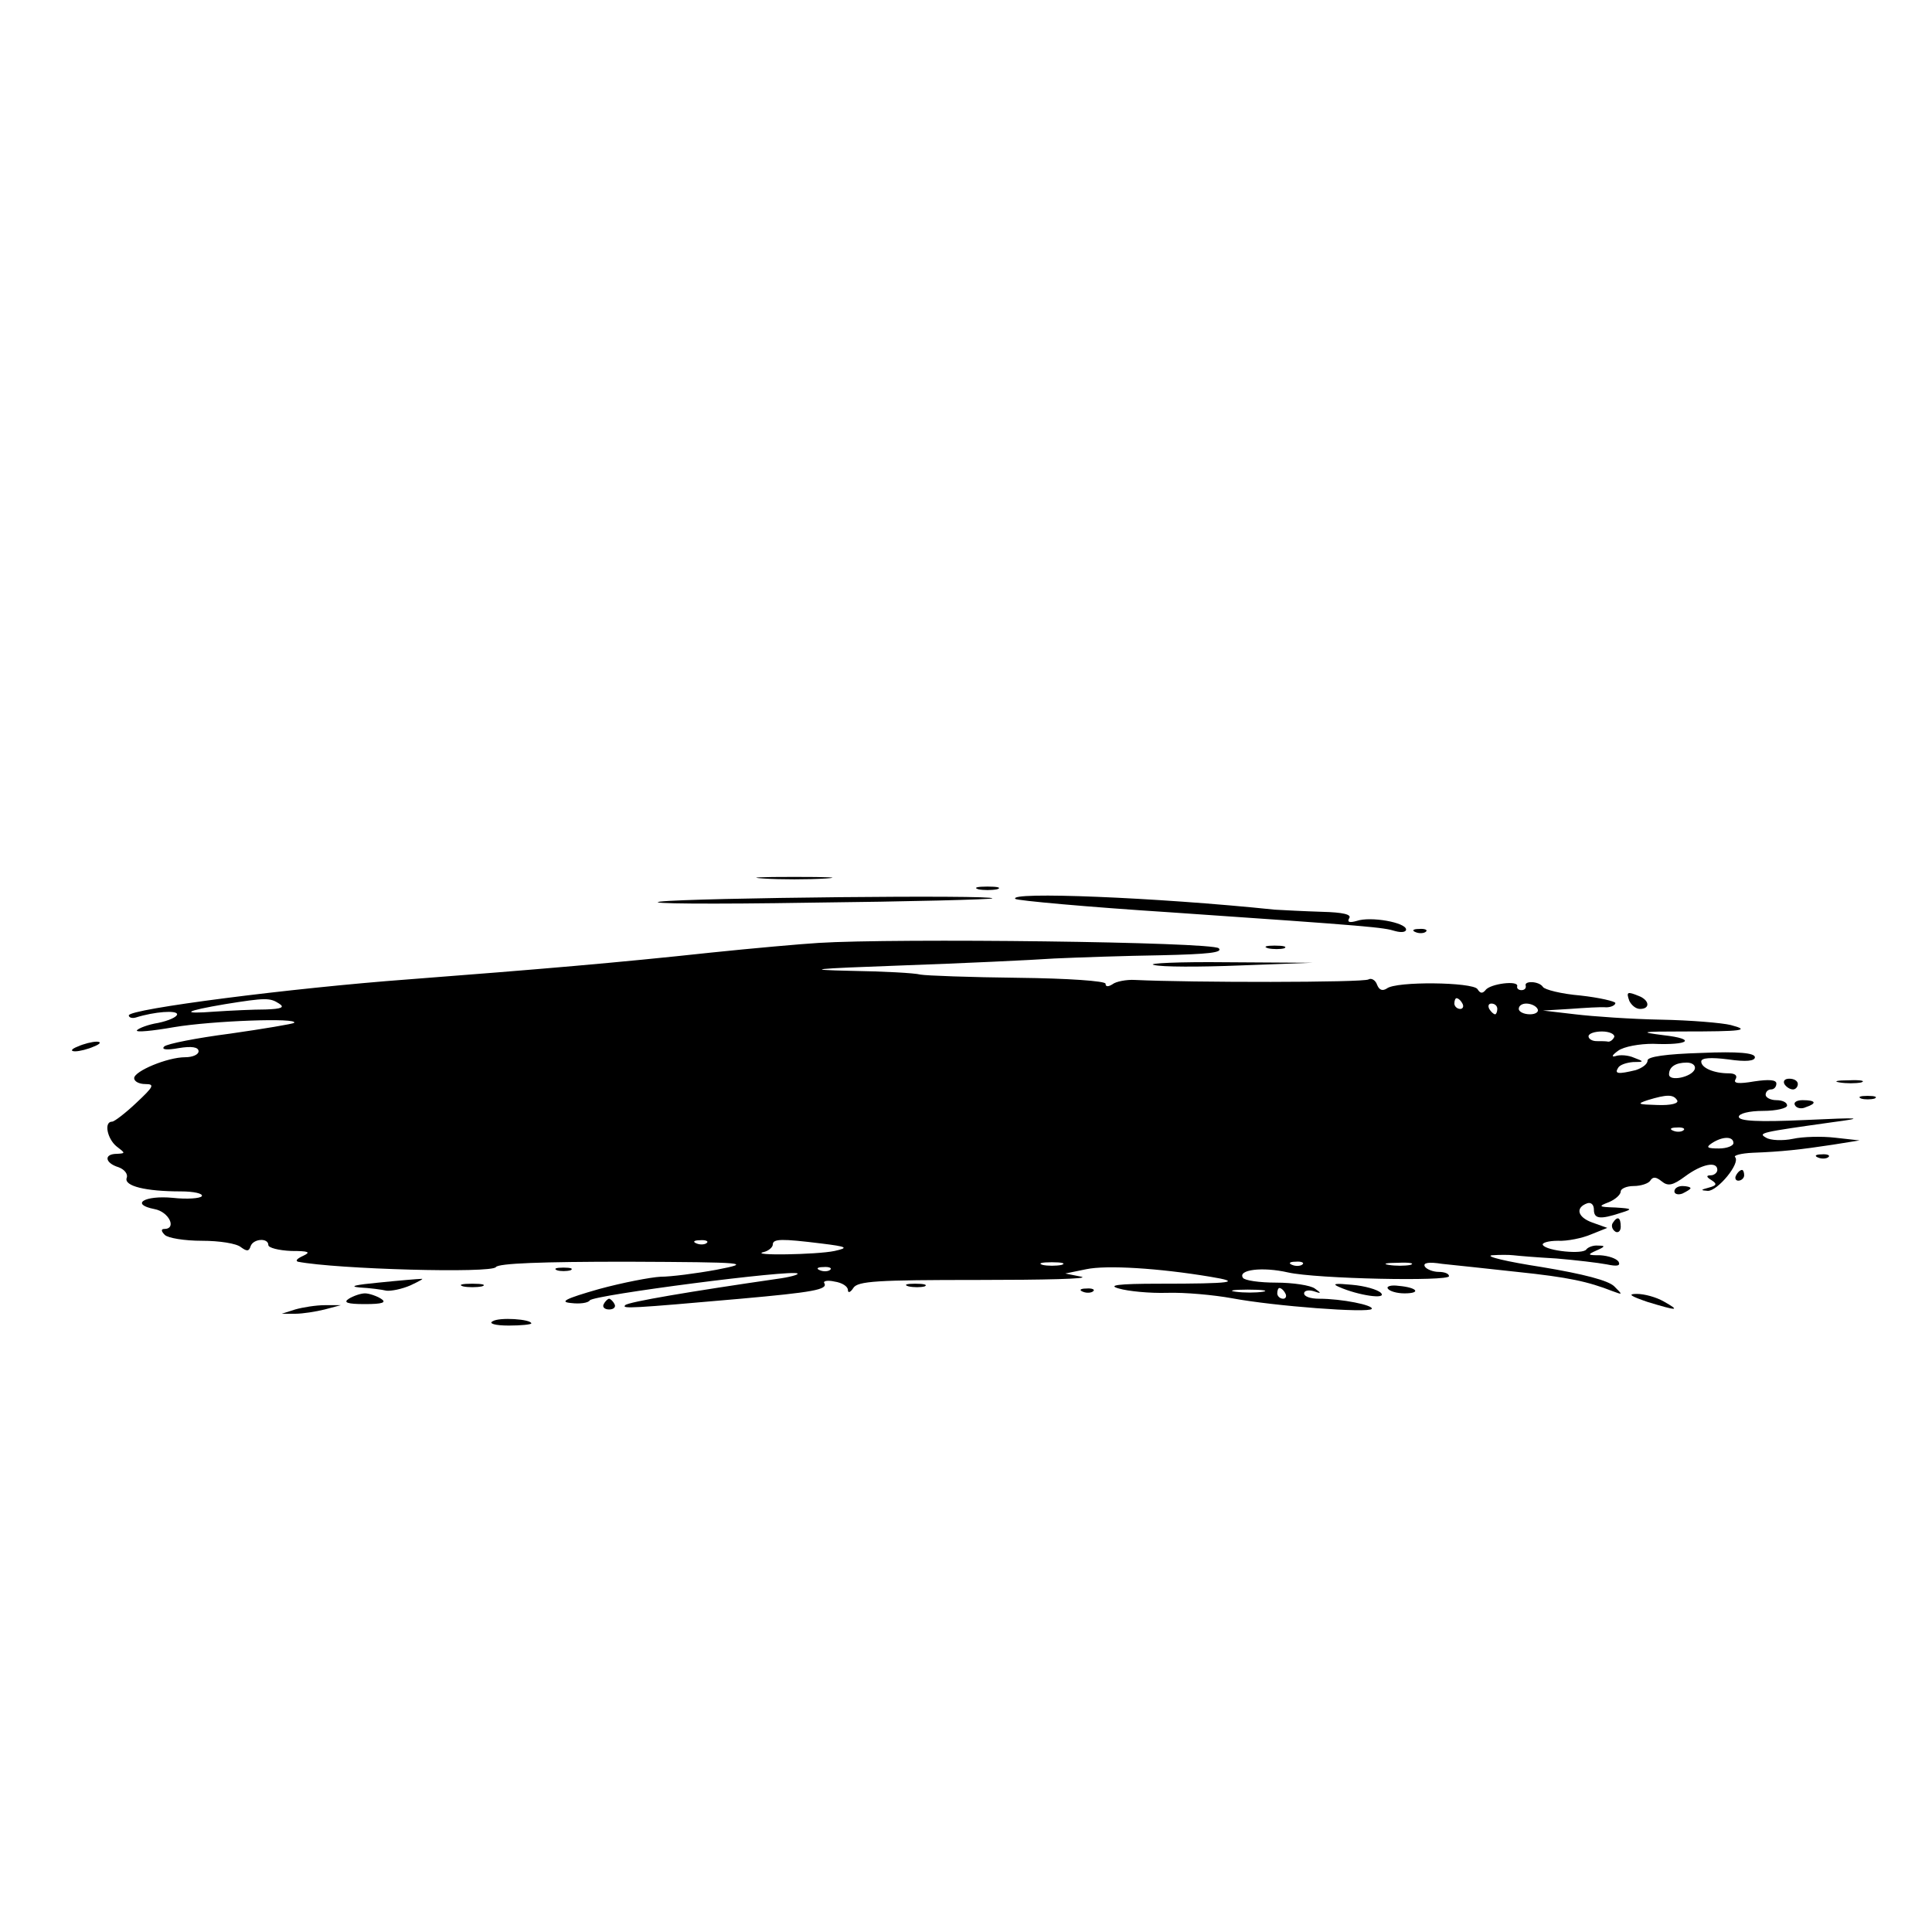 <?xml version="1.0" standalone="no"?>
<!DOCTYPE svg PUBLIC "-//W3C//DTD SVG 20010904//EN"
 "http://www.w3.org/TR/2001/REC-SVG-20010904/DTD/svg10.dtd">
<svg version="1.0" xmlns="http://www.w3.org/2000/svg"
 width="360pt" height="360pt" viewBox="0 0 360 360"
 preserveAspectRatio="xMidYMid meet">

<g transform="translate(0,360) scale(0.1,-0.1)"
fill="#000000" stroke="none">
<path d="M1423 1963 c31 -2 83 -2 115 0 31 2 5 3 -58 3 -63 0 -89 -1 -57 -3z"/>
<path d="M1823 1943 c9 -2 25 -2 35 0 9 3 1 5 -18 5 -19 0 -27 -2 -17 -5z"/>
<path d="M1230 1920 c-30 -4 96 -5 280 -2 184 2 337 6 339 8 7 7 -560 1 -619
-6z"/>
<path d="M1892 1925 c3 -3 133 -15 289 -25 379 -26 396 -28 419 -35 11 -3 20
-2 20 3 0 13 -66 25 -92 16 -14 -4 -18 -2 -14 5 5 7 -11 11 -51 12 -32 1 -71
3 -88 4 -221 23 -498 34 -483 20z"/>
<path d="M2638 1863 c7 -3 16 -2 19 1 4 3 -2 6 -13 5 -11 0 -14 -3 -6 -6z"/>
<path d="M1525 1843 c-33 -2 -123 -10 -200 -18 -176 -19 -318 -31 -565 -50
-216 -16 -520 -55 -520 -67 0 -4 6 -6 13 -4 35 11 77 14 77 6 0 -5 -16 -12
-35 -16 -19 -3 -37 -10 -40 -14 -2 -4 29 -1 69 6 71 12 234 18 224 8 -3 -2
-56 -11 -119 -20 -62 -8 -118 -19 -123 -24 -6 -6 5 -7 27 -3 24 4 37 2 37 -6
0 -6 -11 -11 -25 -11 -33 0 -95 -26 -95 -39 0 -6 9 -11 21 -11 18 0 15 -5 -17
-35 -20 -19 -41 -35 -45 -35 -16 0 -9 -32 8 -46 17 -13 17 -13 1 -14 -25 0
-23 -17 3 -25 11 -4 18 -13 15 -20 -5 -15 35 -25 101 -25 24 0 42 -4 39 -9 -3
-4 -27 -6 -54 -3 -53 5 -80 -12 -34 -21 27 -5 42 -37 18 -37 -6 0 -6 -4 1 -11
6 -6 37 -11 69 -11 33 0 65 -5 73 -12 11 -8 15 -8 18 2 5 14 33 16 33 2 0 -5
19 -10 43 -11 32 0 37 -2 22 -9 -11 -5 -15 -9 -10 -11 72 -14 362 -22 369 -10
5 7 85 10 244 10 226 -1 234 -2 167 -15 -38 -7 -85 -13 -104 -13 -19 -1 -71
-11 -115 -23 -63 -18 -74 -24 -52 -26 16 -2 32 0 35 5 7 10 379 58 387 50 3
-2 -15 -7 -38 -10 -159 -23 -278 -43 -283 -49 -7 -7 11 -6 215 12 134 12 163
17 156 29 -3 4 6 6 19 3 14 -2 25 -9 25 -16 0 -6 5 -4 10 4 8 13 45 15 232 15
123 0 210 2 193 6 l-30 6 39 8 c38 8 135 2 231 -14 61 -10 42 -13 -95 -13 -78
0 -97 -3 -75 -9 17 -5 57 -9 90 -8 33 1 87 -4 120 -10 80 -15 255 -28 261 -20
4 7 -56 19 -98 19 -16 0 -28 4 -28 10 0 5 8 7 18 4 14 -5 15 -4 2 5 -8 6 -41
11 -72 11 -31 0 -59 4 -62 9 -10 15 36 21 84 10 53 -12 300 -17 300 -7 0 5 -9
8 -19 8 -11 0 -23 5 -26 10 -4 7 7 9 32 5 21 -2 84 -9 140 -15 96 -10 132 -18
178 -36 19 -7 19 -7 3 9 -11 11 -57 23 -135 36 -65 10 -107 20 -93 22 14 1 32
1 40 0 8 -1 44 -4 80 -6 36 -3 78 -8 94 -11 19 -4 26 -3 22 5 -4 6 -19 11 -34
12 -24 0 -25 1 -7 9 16 7 17 9 3 9 -9 1 -19 -3 -22 -7 -6 -10 -74 -3 -81 8 -3
4 10 8 28 8 17 -1 46 5 62 12 l30 12 -28 10 c-28 10 -32 28 -9 36 7 2 12 -3
12 -12 0 -17 11 -19 50 -6 23 7 22 8 -10 10 -31 1 -33 2 -12 10 12 5 22 14 22
20 0 5 11 10 24 10 14 0 28 5 31 10 5 8 11 7 21 -1 12 -10 21 -8 44 9 31 23
60 29 60 12 0 -5 -6 -10 -12 -10 -9 0 -9 -3 1 -9 11 -7 10 -10 -5 -14 -15 -4
-16 -5 -2 -6 18 -1 62 52 51 63 -3 3 11 7 33 8 54 2 90 6 149 15 l50 8 -45 5
c-25 3 -61 2 -79 -2 -19 -4 -42 -3 -50 2 -16 9 -11 10 124 29 61 8 54 9 -52 4
-87 -4 -123 -2 -123 6 0 6 19 11 45 11 25 0 45 5 45 10 0 6 -9 10 -20 10 -11
0 -20 5 -20 10 0 6 5 10 10 10 6 0 10 5 10 11 0 7 -14 8 -41 4 -29 -5 -40 -4
-35 4 4 7 -1 11 -13 11 -27 0 -51 10 -51 22 0 7 18 8 50 4 34 -5 50 -3 50 4 0
8 -31 11 -100 8 -66 -2 -100 -7 -100 -14 0 -7 -10 -14 -22 -18 -33 -8 -40 -7
-33 4 3 6 16 10 28 11 21 0 21 1 2 8 -11 5 -27 6 -35 3 -8 -2 -6 2 5 10 11 8
40 13 65 13 68 -3 82 9 20 16 -47 6 -42 7 35 7 112 0 128 2 90 12 -16 4 -75 9
-130 10 -55 1 -127 6 -160 10 l-60 7 50 3 c28 2 58 4 68 3 9 0 17 4 17 8 0 3
-29 10 -65 14 -36 3 -67 11 -70 16 -7 11 -36 12 -32 2 1 -5 -3 -8 -8 -8 -5 0
-9 3 -8 7 4 12 -51 5 -59 -7 -6 -7 -10 -6 -15 2 -9 13 -152 15 -169 1 -8 -5
-14 -3 -18 7 -3 9 -11 13 -16 10 -9 -6 -331 -6 -435 -1 -16 1 -36 -3 -42 -8
-8 -5 -13 -5 -13 1 0 5 -70 10 -162 11 -90 1 -172 4 -183 6 -11 3 -69 6 -130
7 -90 2 -72 4 95 10 113 4 241 10 285 13 44 2 133 5 198 6 89 2 116 5 108 13
-12 12 -604 19 -746 10z m-1005 -113 c11 -7 5 -10 -25 -11 -22 0 -65 -2 -95
-4 -65 -5 -57 1 20 14 75 12 83 12 100 1z m2205 0 c3 -5 1 -10 -4 -10 -6 0
-11 5 -11 10 0 6 2 10 4 10 3 0 8 -4 11 -10z m65 -10 c0 -5 -2 -10 -4 -10 -3
0 -8 5 -11 10 -3 6 -1 10 4 10 6 0 11 -4 11 -10z m75 0 c3 -5 -3 -10 -14 -10
-12 0 -21 5 -21 10 0 6 6 10 14 10 8 0 18 -4 21 -10z m143 -52 c-2 -5 -7 -9
-11 -9 -4 1 -14 1 -22 1 -8 0 -15 4 -15 9 0 5 11 9 25 9 14 0 24 -5 23 -10z
m150 -60 c-5 -15 -48 -24 -48 -10 0 14 12 22 33 22 10 0 17 -5 15 -12z m-33
-58 c4 -6 -11 -10 -37 -9 -36 1 -39 2 -18 9 36 11 48 11 55 0z m12 -56 c-3 -3
-12 -4 -19 -1 -8 3 -5 6 6 6 11 1 17 -2 13 -5z m93 -24 c0 -5 -12 -10 -27 -10
-22 0 -25 2 -13 10 20 13 40 13 40 0z m-1913 -186 c-3 -3 -12 -4 -19 -1 -8 3
-5 6 6 6 11 1 17 -2 13 -5z m213 -1 c49 -6 52 -8 25 -14 -33 -7 -161 -9 -132
-2 9 2 17 9 17 14 0 11 17 11 90 2z m448 -40 c-10 -2 -26 -2 -35 0 -10 3 -2 5
17 5 19 0 27 -2 18 -5z m449 1 c-3 -3 -12 -4 -19 -1 -8 3 -5 6 6 6 11 1 17 -2
13 -5z m201 -1 c-10 -2 -28 -2 -40 0 -13 2 -5 4 17 4 22 1 32 -1 23 -4z
m-1081 -9 c-3 -3 -12 -4 -19 -1 -8 3 -5 6 6 6 11 1 17 -2 13 -5z m806 -41
c-13 -2 -35 -2 -50 0 -16 2 -5 4 22 4 28 0 40 -2 28 -4z m42 -3 c3 -5 1 -10
-4 -10 -6 0 -11 5 -11 10 0 6 2 10 4 10 3 0 8 -4 11 -10z"/>
<path d="M2363 1833 c9 -2 23 -2 30 0 6 3 -1 5 -18 5 -16 0 -22 -2 -12 -5z"/>
<path d="M2150 1802 c14 -4 86 -4 160 -1 l135 5 -160 1 c-88 1 -149 -2 -135
-5z"/>
<path d="M3036 1735 c4 -8 12 -15 20 -15 19 0 18 16 -2 24 -22 9 -24 8 -18 -9z"/>
<path d="M145 1650 c-13 -5 -14 -9 -5 -9 8 0 24 4 35 9 13 5 14 9 5 9 -8 0
-24 -4 -35 -9z"/>
<path d="M3325 1580 c3 -5 10 -10 16 -10 5 0 9 5 9 10 0 6 -7 10 -16 10 -8 0
-12 -4 -9 -10z"/>
<path d="M3428 1583 c12 -2 30 -2 40 0 9 3 -1 5 -23 4 -22 0 -30 -2 -17 -4z"/>
<path d="M3468 1553 c6 -2 18 -2 25 0 6 3 1 5 -13 5 -14 0 -19 -2 -12 -5z"/>
<path d="M3345 1540 c3 -5 12 -7 20 -3 21 7 19 13 -6 13 -11 0 -18 -4 -14 -10z"/>
<path d="M3388 1443 c7 -3 16 -2 19 1 4 3 -2 6 -13 5 -11 0 -14 -3 -6 -6z"/>
<path d="M3235 1410 c-3 -5 -1 -10 4 -10 6 0 11 5 11 10 0 6 -2 10 -4 10 -3 0
-8 -4 -11 -10z"/>
<path d="M3120 1380 c0 -5 7 -7 15 -4 8 4 15 8 15 10 0 2 -7 4 -15 4 -8 0 -15
-4 -15 -10z"/>
<path d="M3005 1321 c-3 -5 -1 -12 5 -16 5 -3 10 1 10 9 0 18 -6 21 -15 7z"/>
<path d="M1038 1233 c6 -2 18 -2 25 0 6 3 1 5 -13 5 -14 0 -19 -2 -12 -5z"/>
<path d="M705 1210 c-42 -4 -56 -7 -35 -9 19 -1 42 -4 50 -6 9 -1 29 3 45 10
17 8 26 13 20 12 -5 0 -41 -3 -80 -7z"/>
<path d="M863 1203 c9 -2 25 -2 35 0 9 3 1 5 -18 5 -19 0 -27 -2 -17 -5z"/>
<path d="M1693 1203 c9 -2 23 -2 30 0 6 3 -1 5 -18 5 -16 0 -22 -2 -12 -5z"/>
<path d="M2495 1202 c36 -16 91 -24 78 -11 -6 6 -30 13 -54 15 -31 3 -38 2
-24 -4z"/>
<path d="M2586 1199 c3 -5 17 -9 31 -9 32 0 24 11 -11 14 -14 2 -23 -1 -20 -5z"/>
<path d="M2018 1193 c7 -3 16 -2 19 1 4 3 -2 6 -13 5 -11 0 -14 -3 -6 -6z"/>
<path d="M650 1180 c-11 -7 -3 -10 30 -10 33 0 41 3 30 10 -8 5 -22 10 -30 10
-8 0 -22 -5 -30 -10z"/>
<path d="M3070 1174 c56 -17 62 -17 30 1 -14 8 -36 14 -50 14 -18 0 -12 -4 20
-15z"/>
<path d="M1125 1170 c-3 -5 1 -10 10 -10 9 0 13 5 10 10 -3 6 -8 10 -10 10 -2
0 -7 -4 -10 -10z"/>
<path d="M550 1160 l-25 -8 25 0 c14 0 39 4 55 8 l30 8 -30 0 c-16 0 -41 -4
-55 -8z"/>
<path d="M918 1138 c-8 -4 4 -8 30 -8 23 0 42 2 42 4 0 8 -60 12 -72 4z"/>
</g>
</svg>
